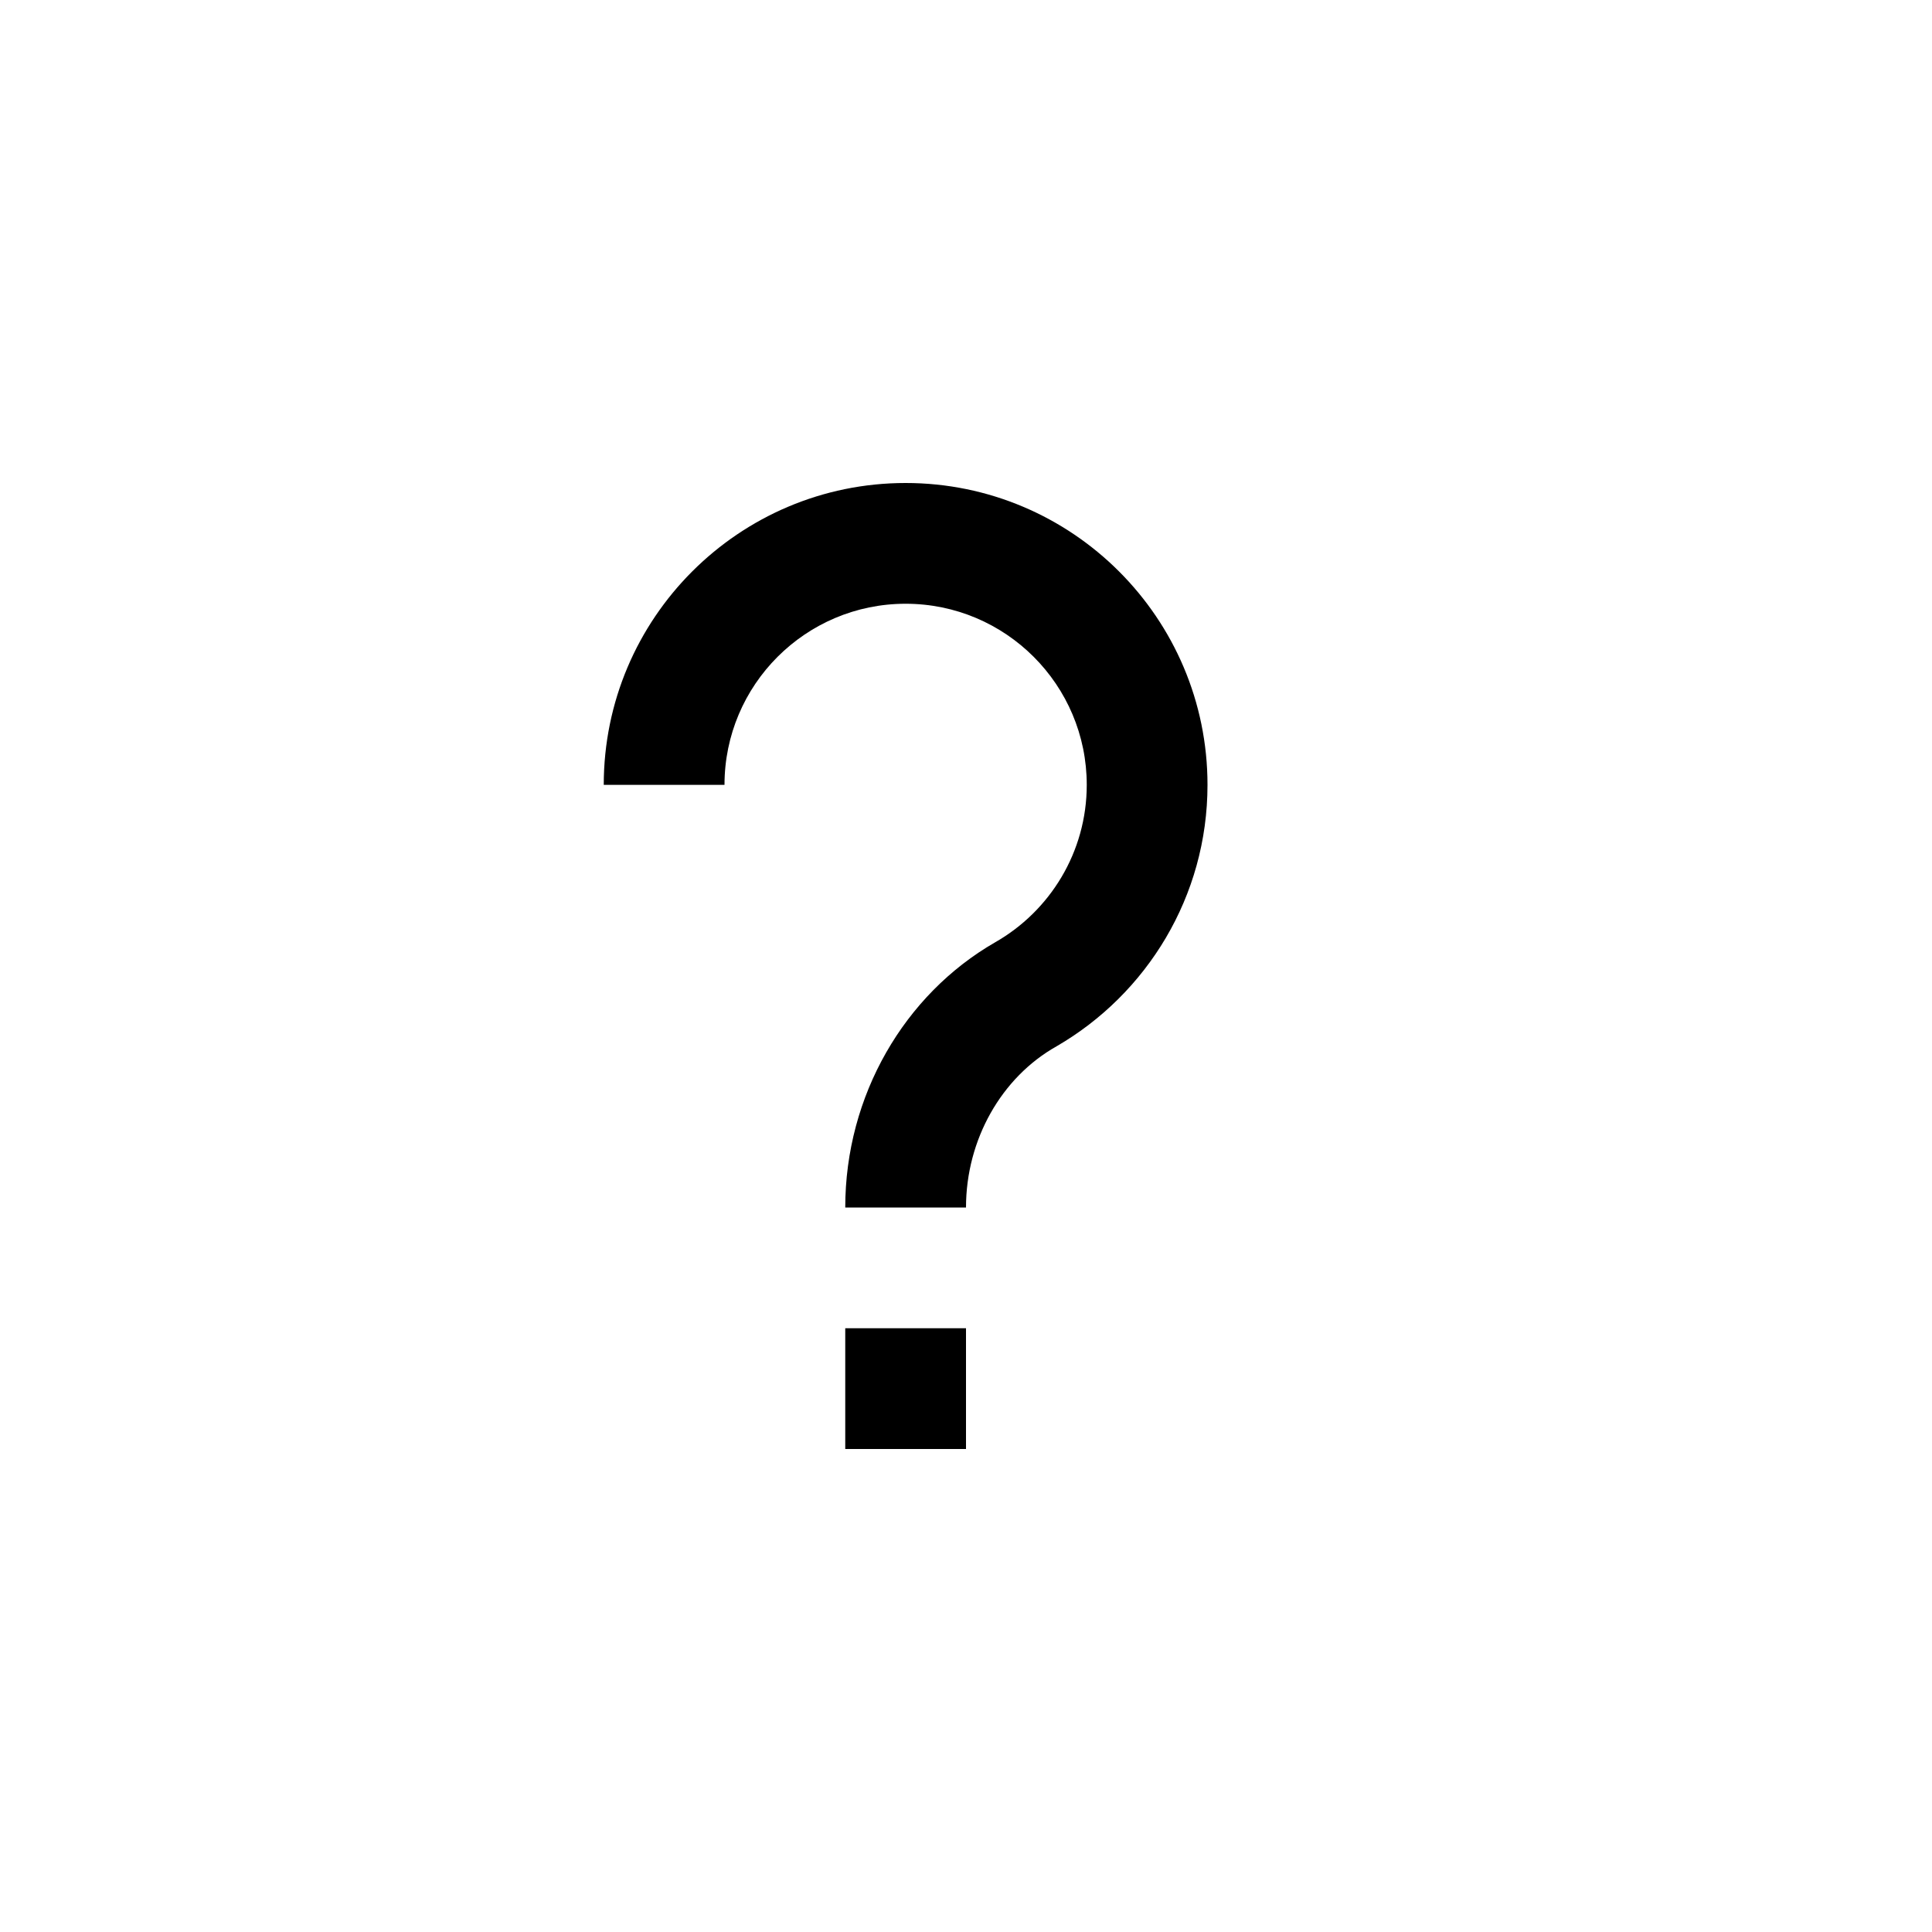 <?xml version="1.0" encoding="UTF-8" standalone="no"?><!DOCTYPE svg PUBLIC "-//W3C//DTD SVG 1.1//EN" "http://www.w3.org/Graphics/SVG/1.1/DTD/svg11.dtd"><svg width="16px" height="16px" viewBox="0 0 16 16" version="1.1" xmlns="http://www.w3.org/2000/svg" xmlns:xlink="http://www.w3.org/1999/xlink" xml:space="preserve" xmlns:serif="http://www.serif.com/" style="fill-rule:evenodd;clip-rule:evenodd;stroke-linejoin:round;stroke-miterlimit:2;"><g transform="matrix(1,0,0,1,5,4)"><path d="M3,7L3,8L2,8L2,7L3,7ZM1,2.5L0,2.5C0,1.12 1.12,0 2.5,0C3.88,0 5,1.12 5,2.5C5,3.424 4.497,4.232 3.75,4.665C3.293,4.922 3,5.439 3,6L2,6C2,5.073 2.49,4.236 3.241,3.804C3.694,3.546 4,3.058 4,2.5C4,1.672 3.328,1 2.5,1C1.672,1 1,1.672 1,2.5Z"/></g></svg>